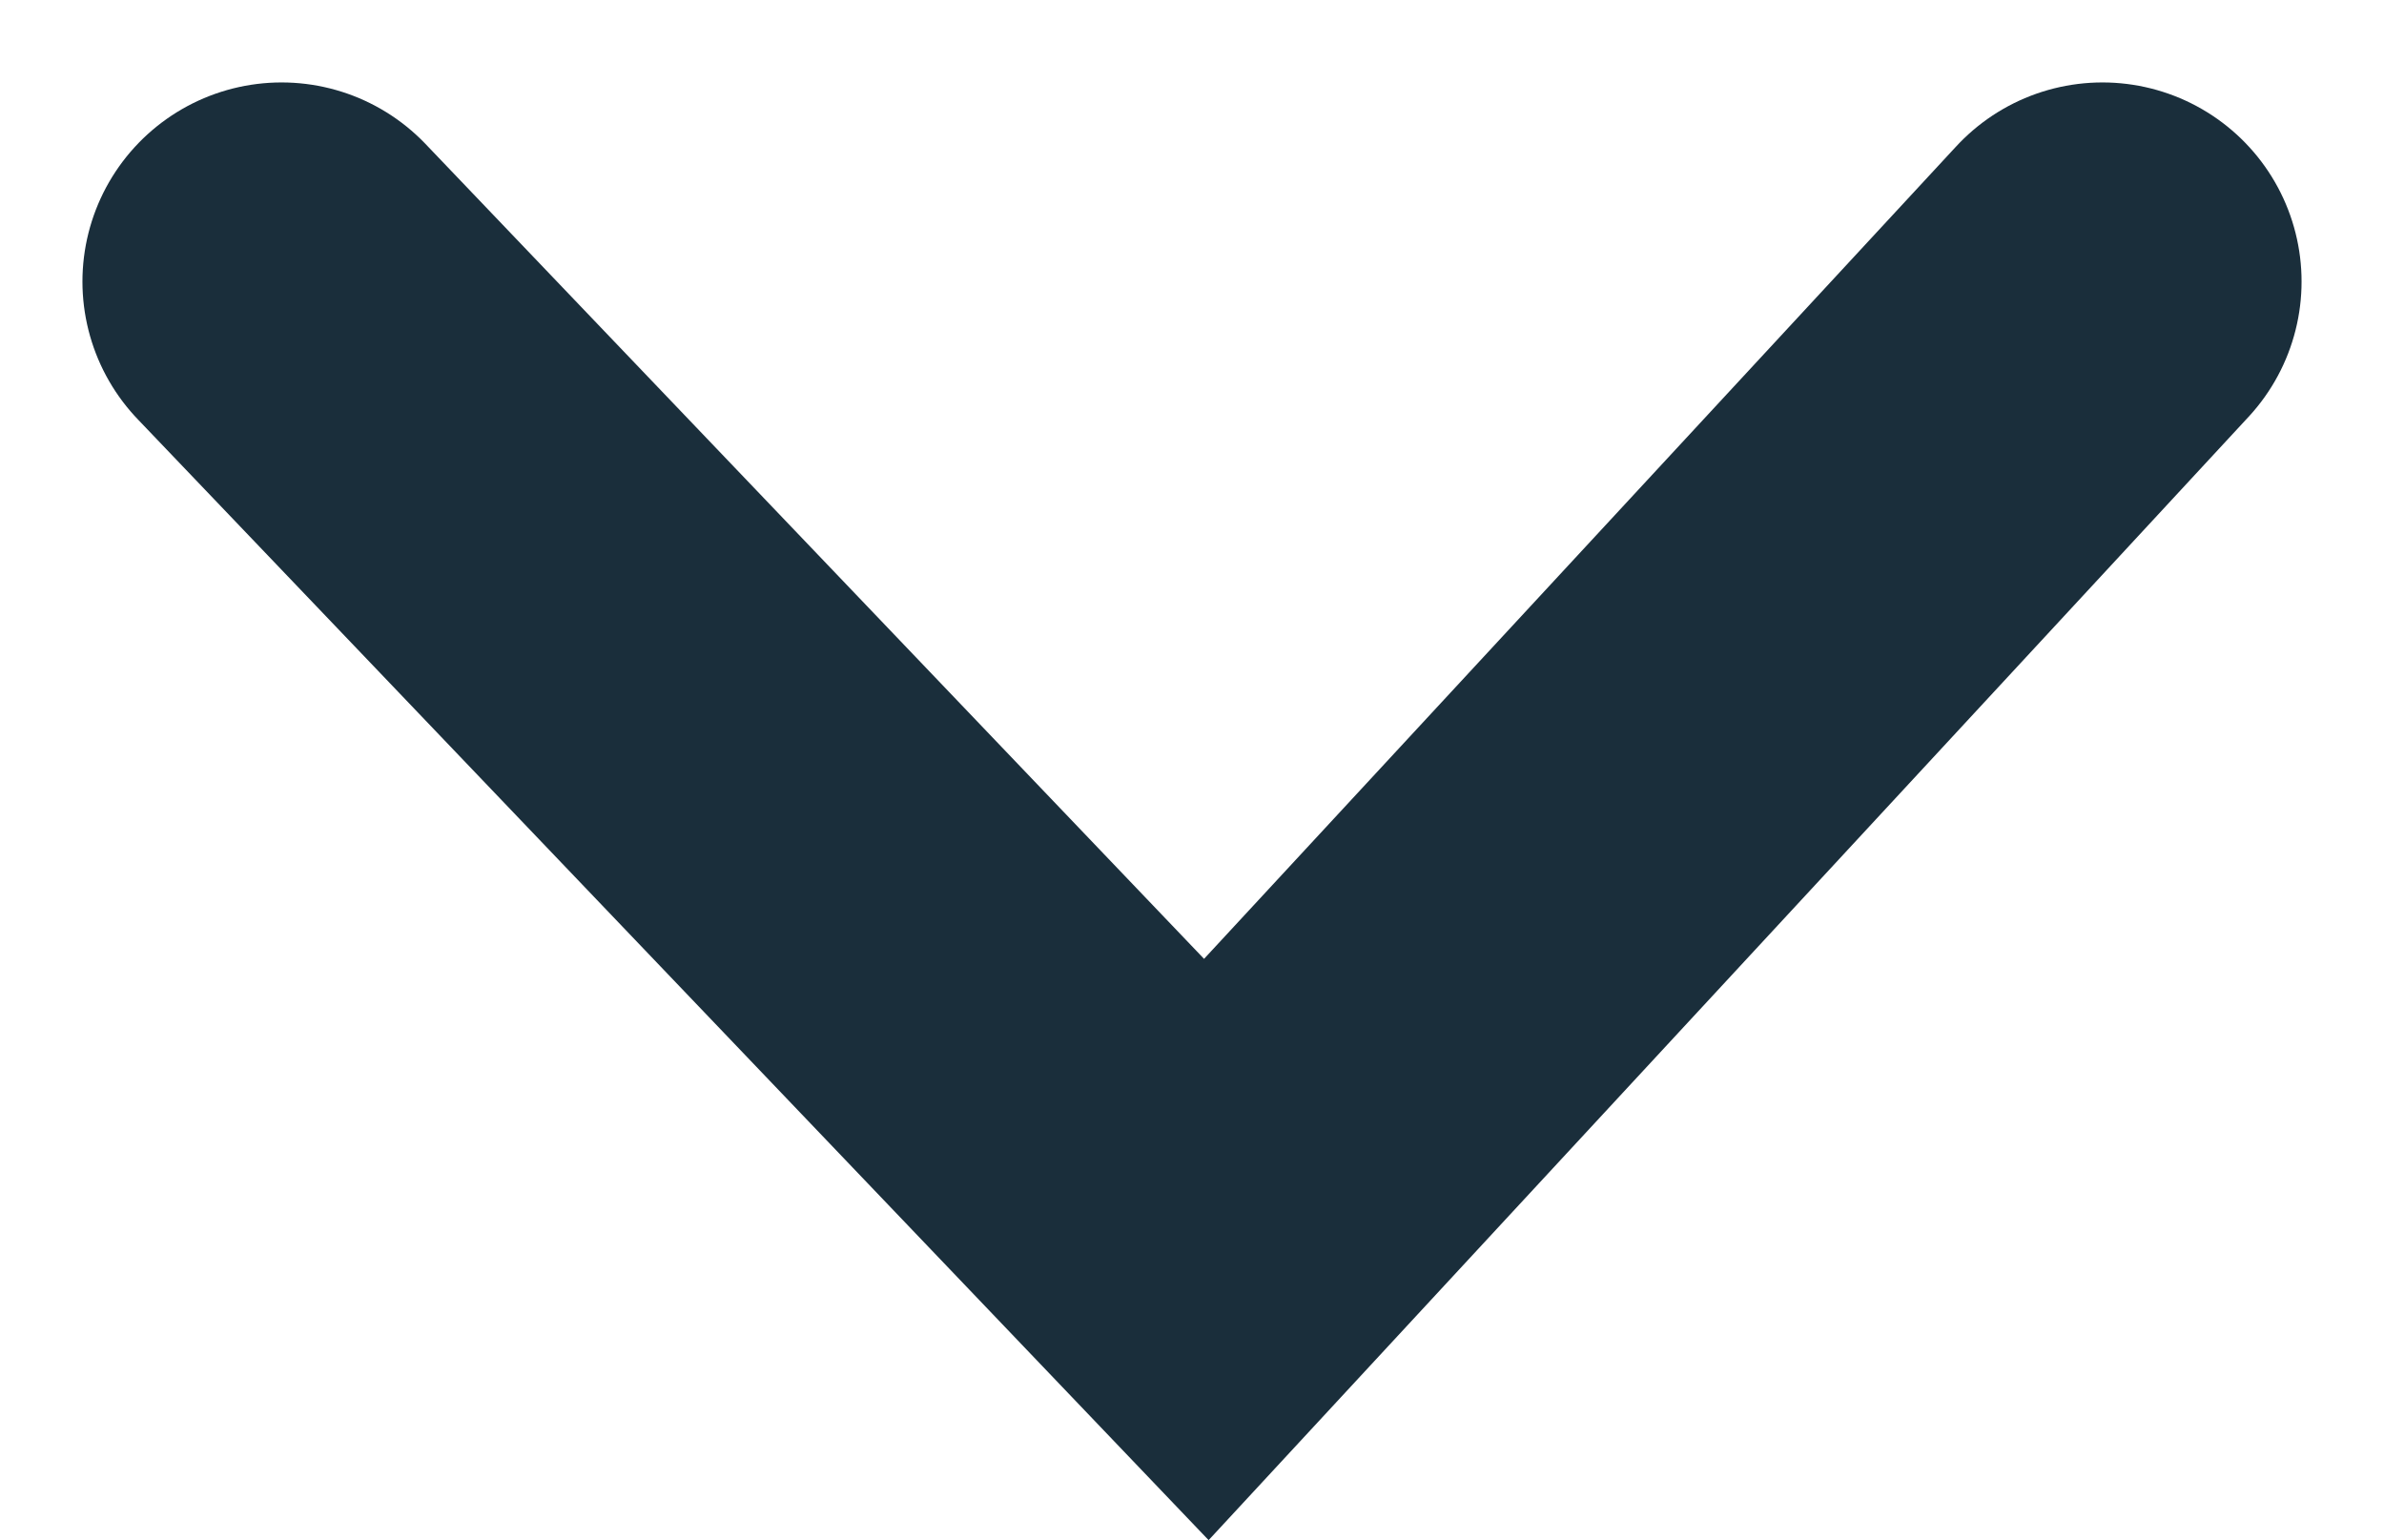 <svg xmlns="http://www.w3.org/2000/svg" width="11.972" height="7.734" viewBox="0 0 11.972 7.734">
  <path id="Path_41" data-name="Path 41" d="M0,4.861,4.5,0,9.144,4.861" transform="translate(10.558 6.275) rotate(180)" fill="none" stroke="#1a2e3b" stroke-linecap="round" stroke-width="2"/>
</svg>

